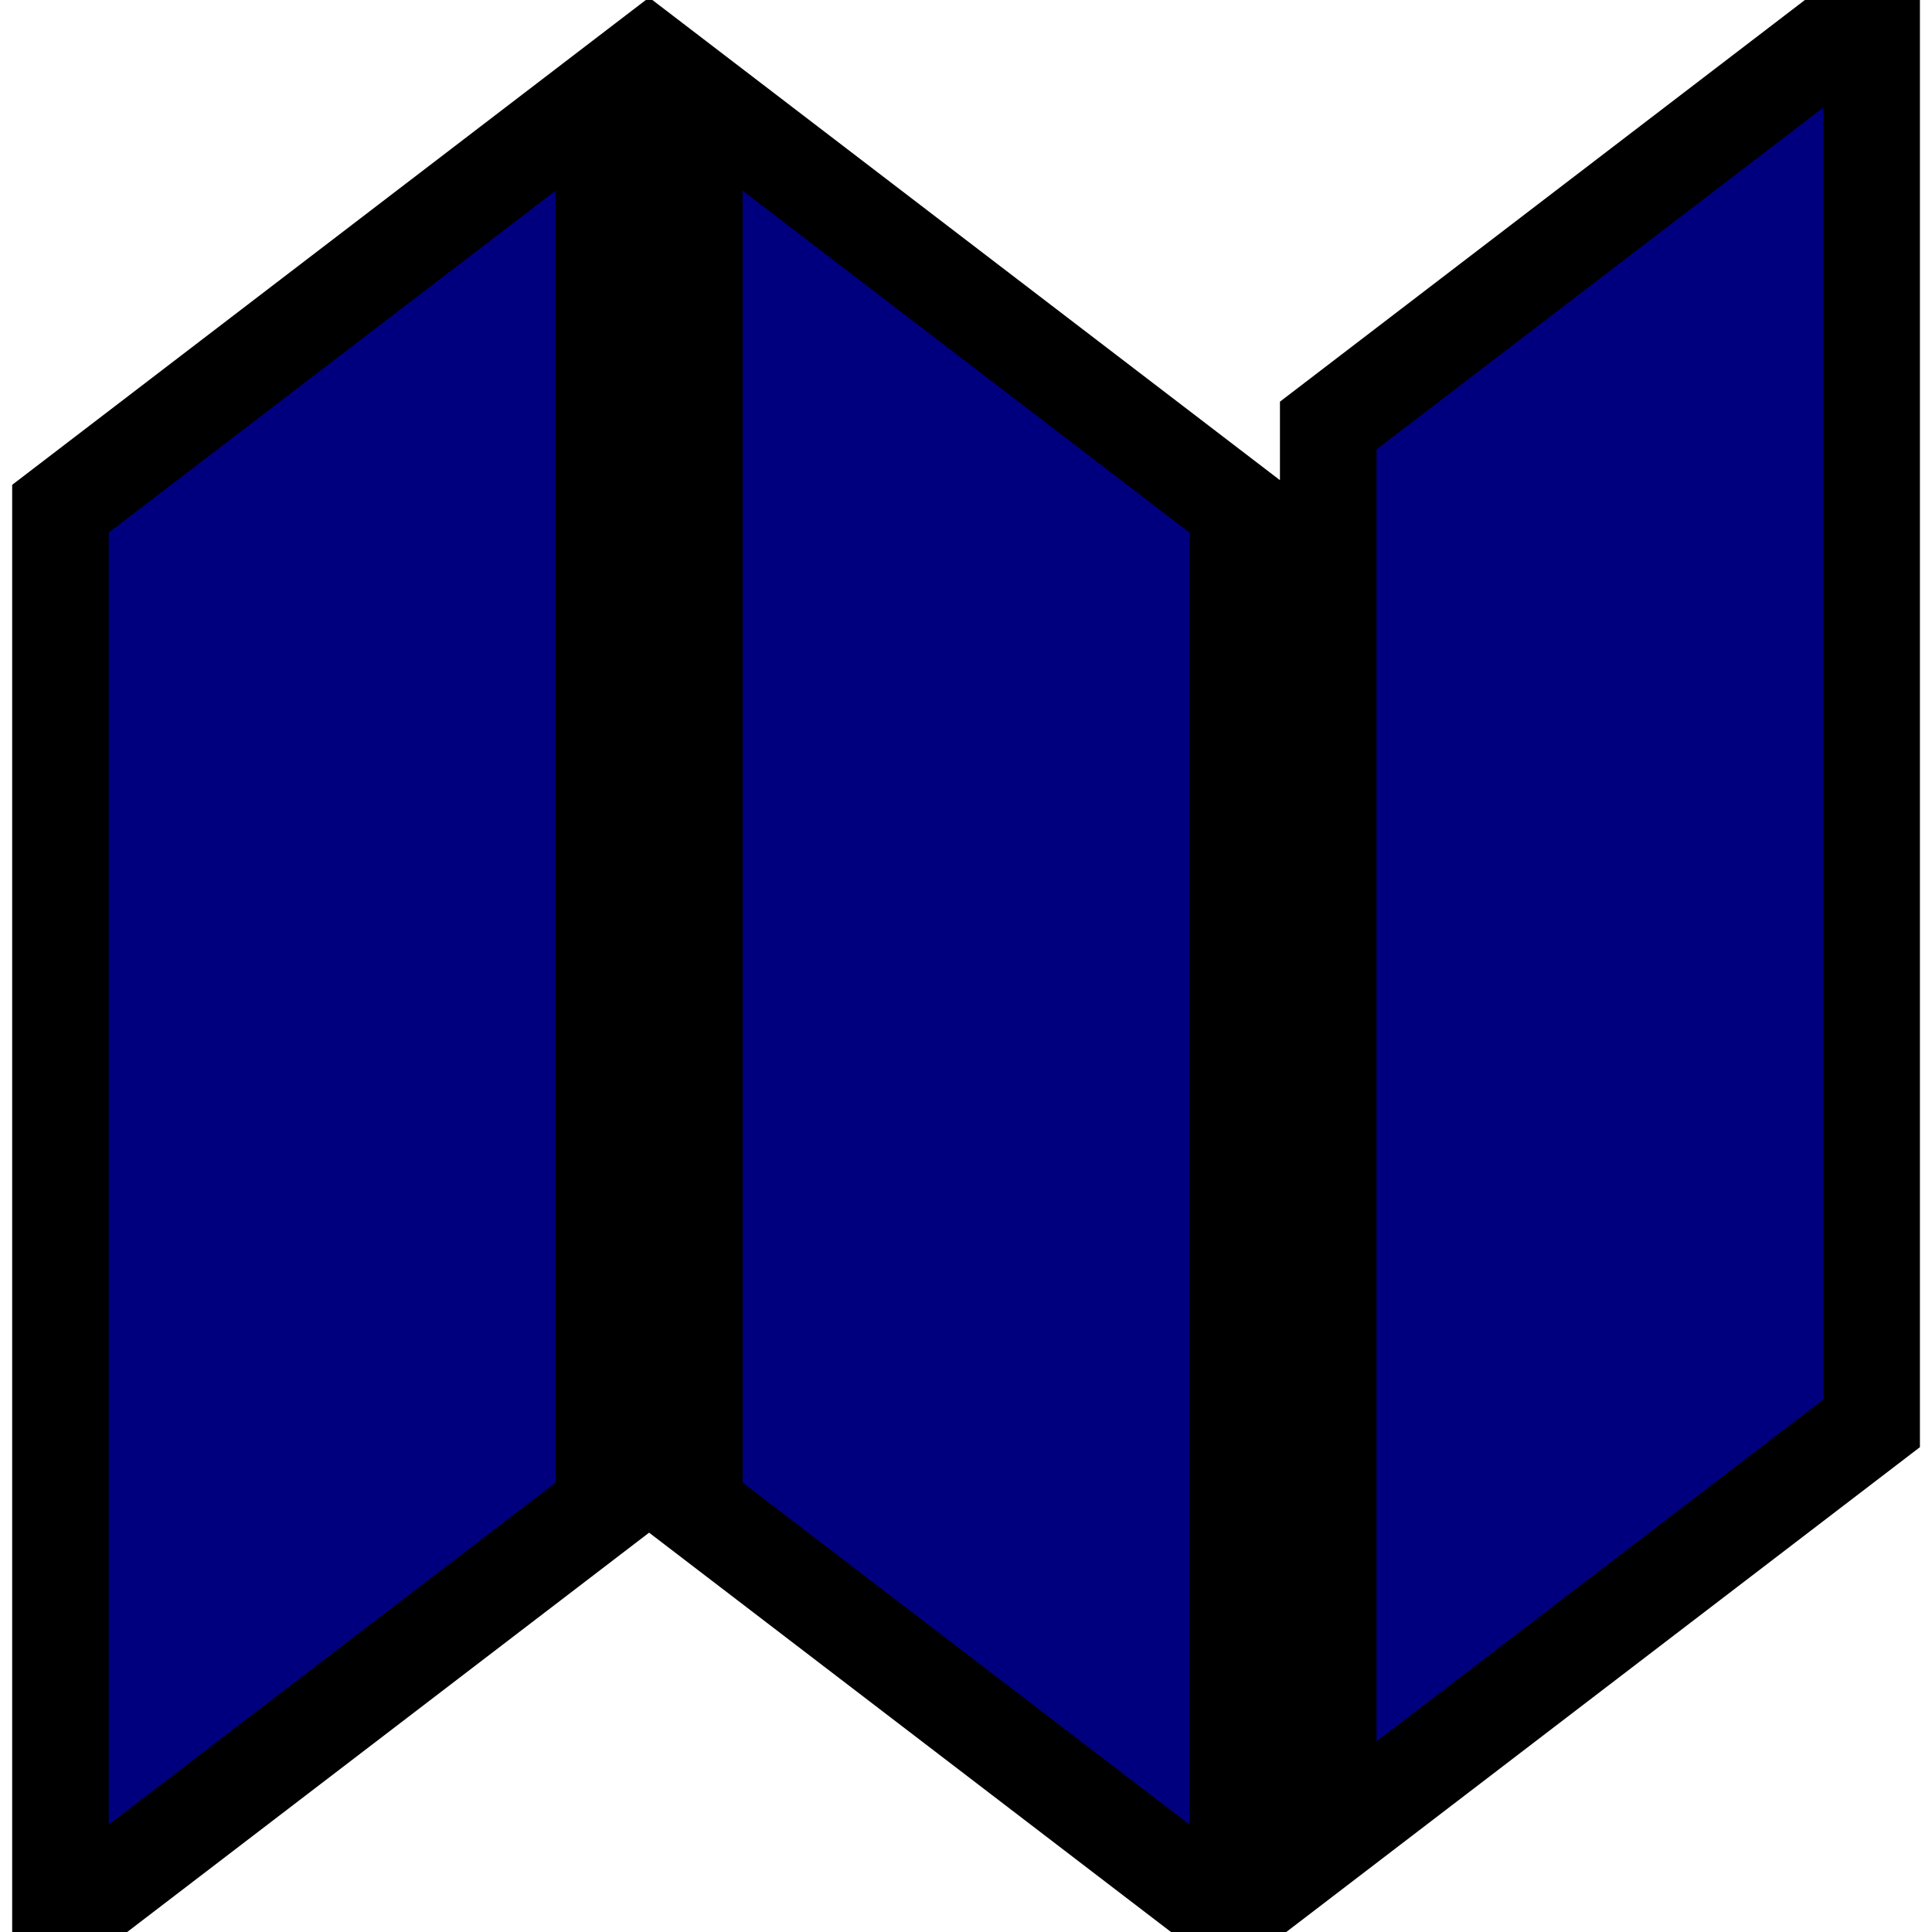 <svg width="20" height="20" xmlns="http://www.w3.org/2000/svg">
 <title/>
 <desc/>

 <g>
  <title>background</title>
  <rect fill="none" id="canvas_background" height="22" width="22" y="-1" x="-1"/>
 </g>
 <g>
  <title>Layer 1</title>
  <path stroke="null" id="map-brochure-glyph" fill="#00007f" d="m0.626,5.266l0,14.633l5.625,-4.304l0,-14.633l-5.625,4.304zm12.187,0l0,14.633l-5.625,-4.304l0,-14.633l5.625,4.304zm0.937,-0.861l0,14.633l5.625,-4.304l0,-14.633l-5.625,4.304z"/>
 </g>
</svg>